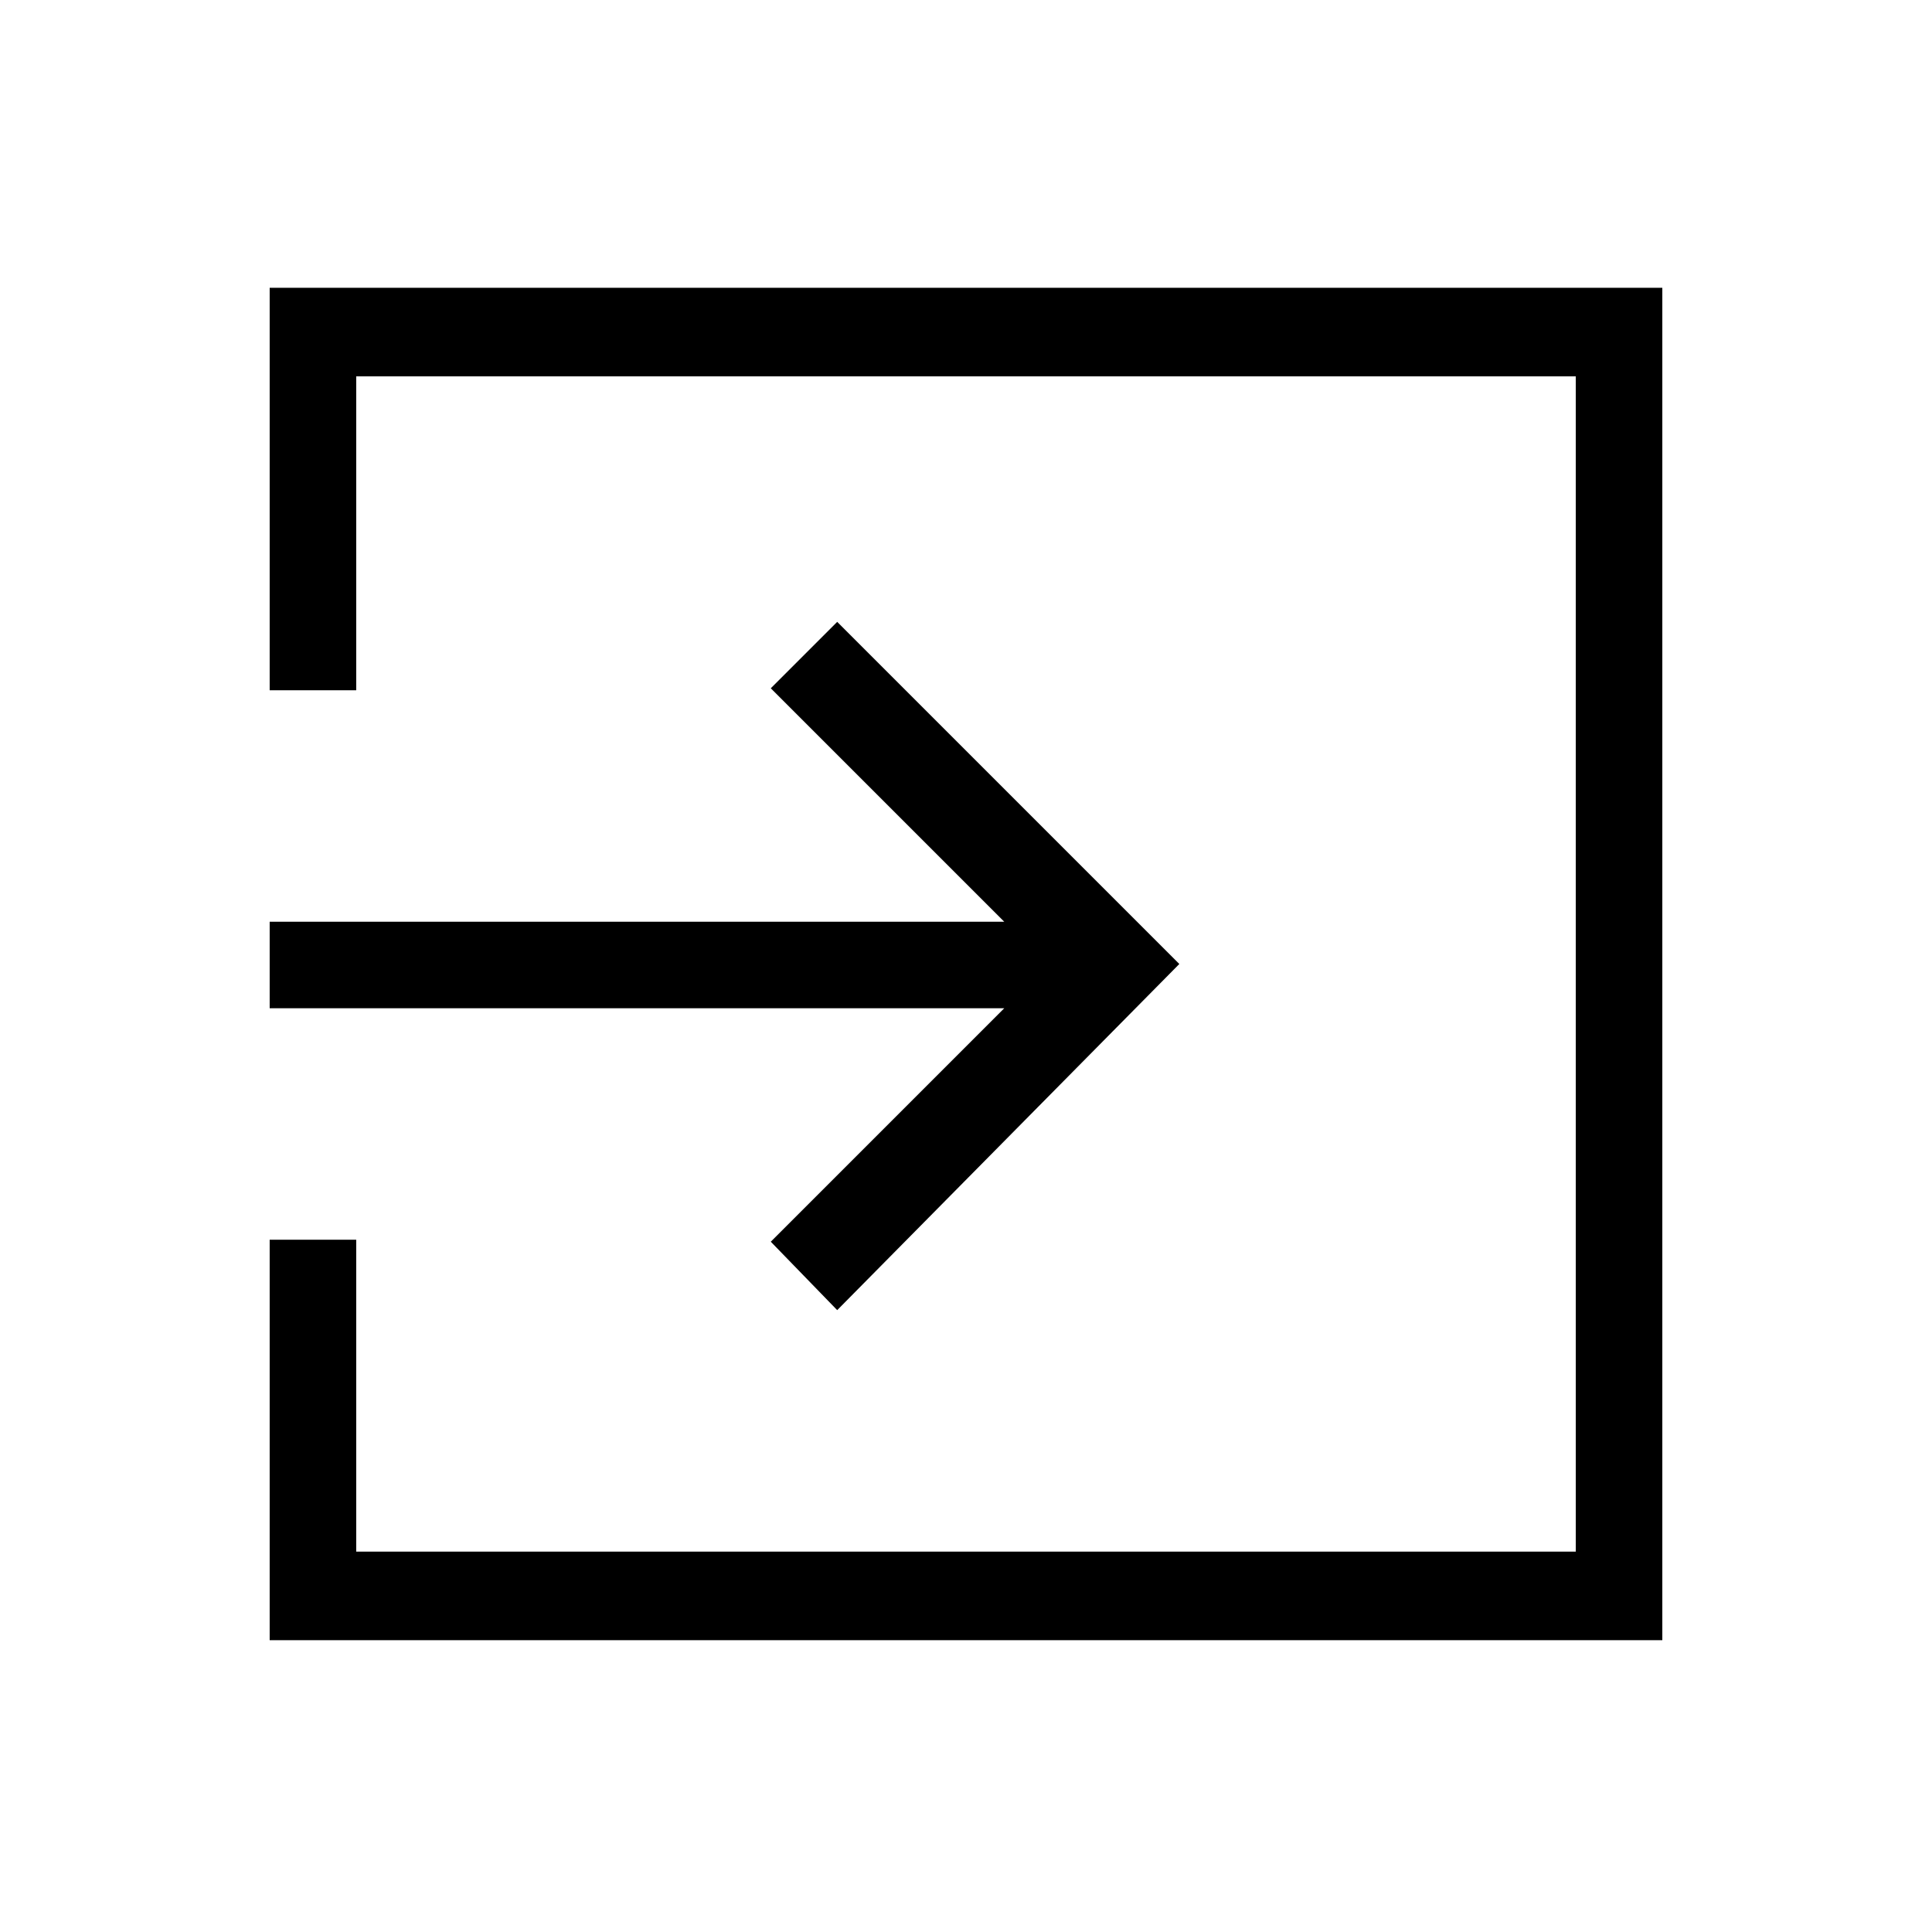 <svg xmlns="http://www.w3.org/2000/svg" height="48" width="48"><path d="m20.8 32.55-1.65-1.7 5.8-5.8H6.7V22.9h18.25l-5.8-5.8 1.65-1.65 8.5 8.5Zm-14.1 8.2V30.8h2.15v7.75h30.3V9.35H8.85v7.8H6.7v-10h34.6v33.6Z"/></svg>